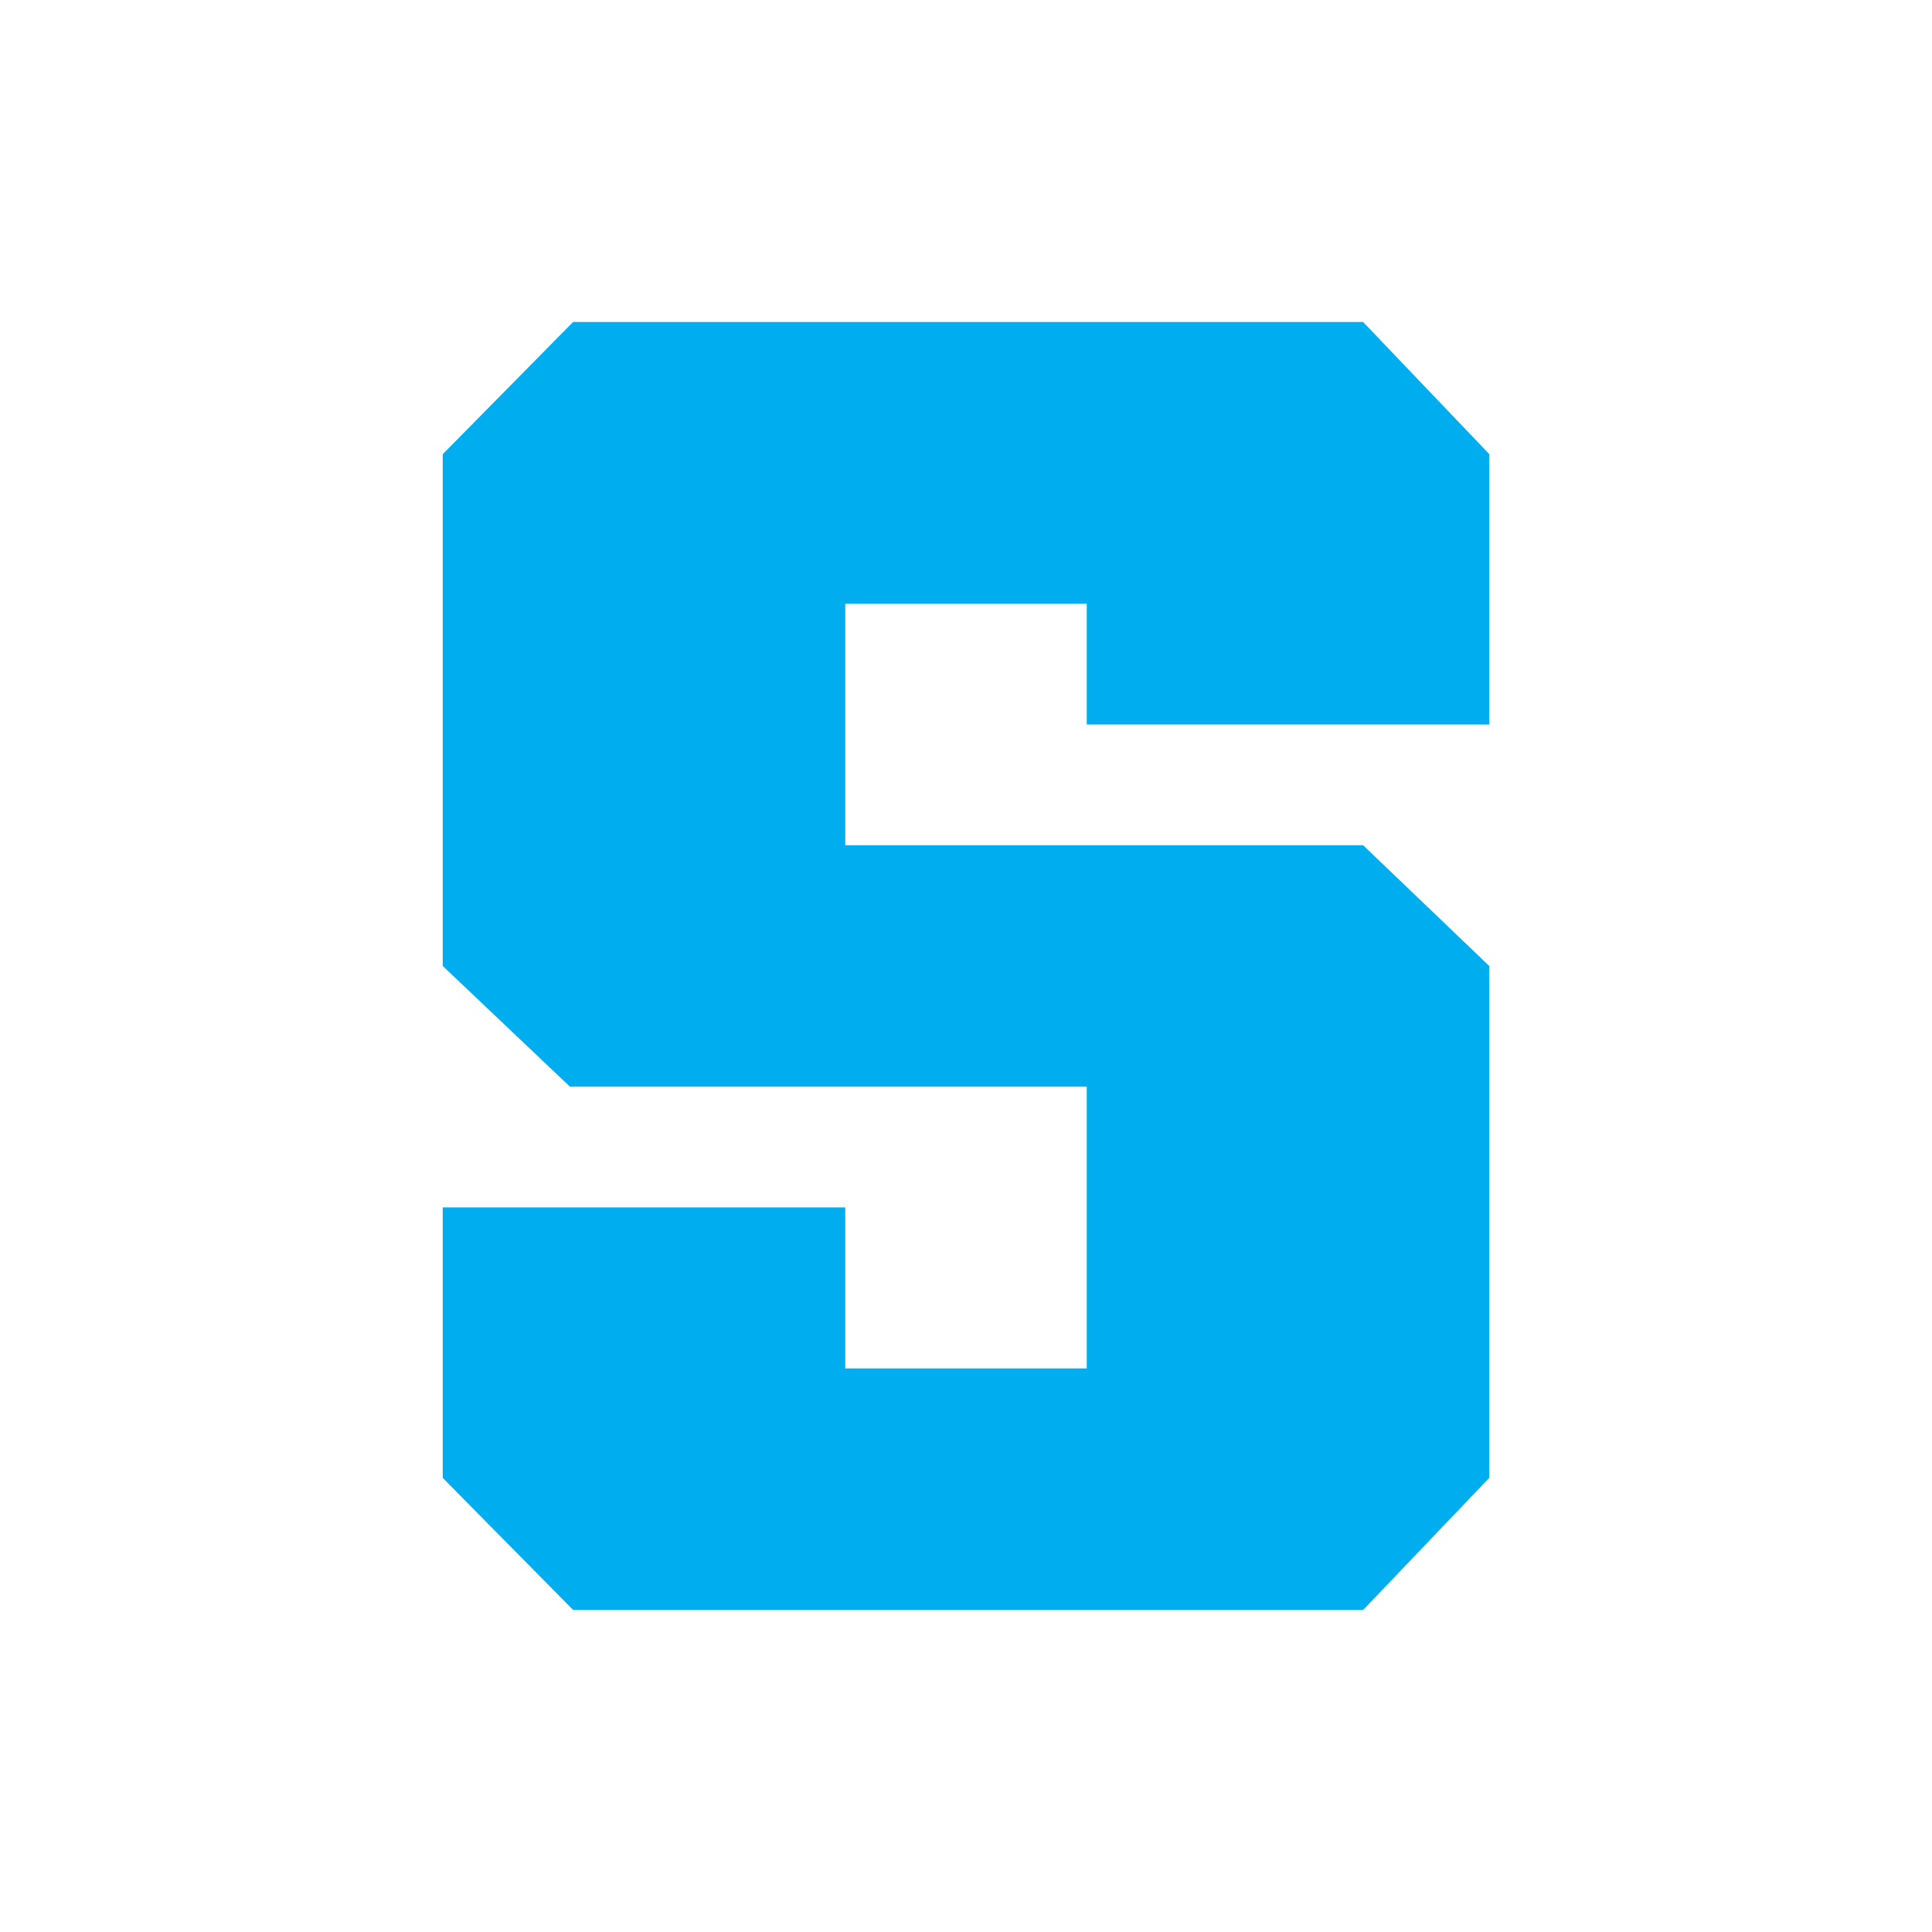 <svg xmlns="http://www.w3.org/2000/svg" width="24" height="24" fill="none" viewBox="0 0 24 24">
    <path fill="#00AEEF" d="M18.5 9h-5V7.5h-3v3h6.433L18.5 12v6.359L16.933 20H7.12L5.5 18.359v-3.36h5v2h3v-3.5H7.08L5.5 12V5.642L7.119 4h9.814L18.5 5.641z"/>
</svg>
